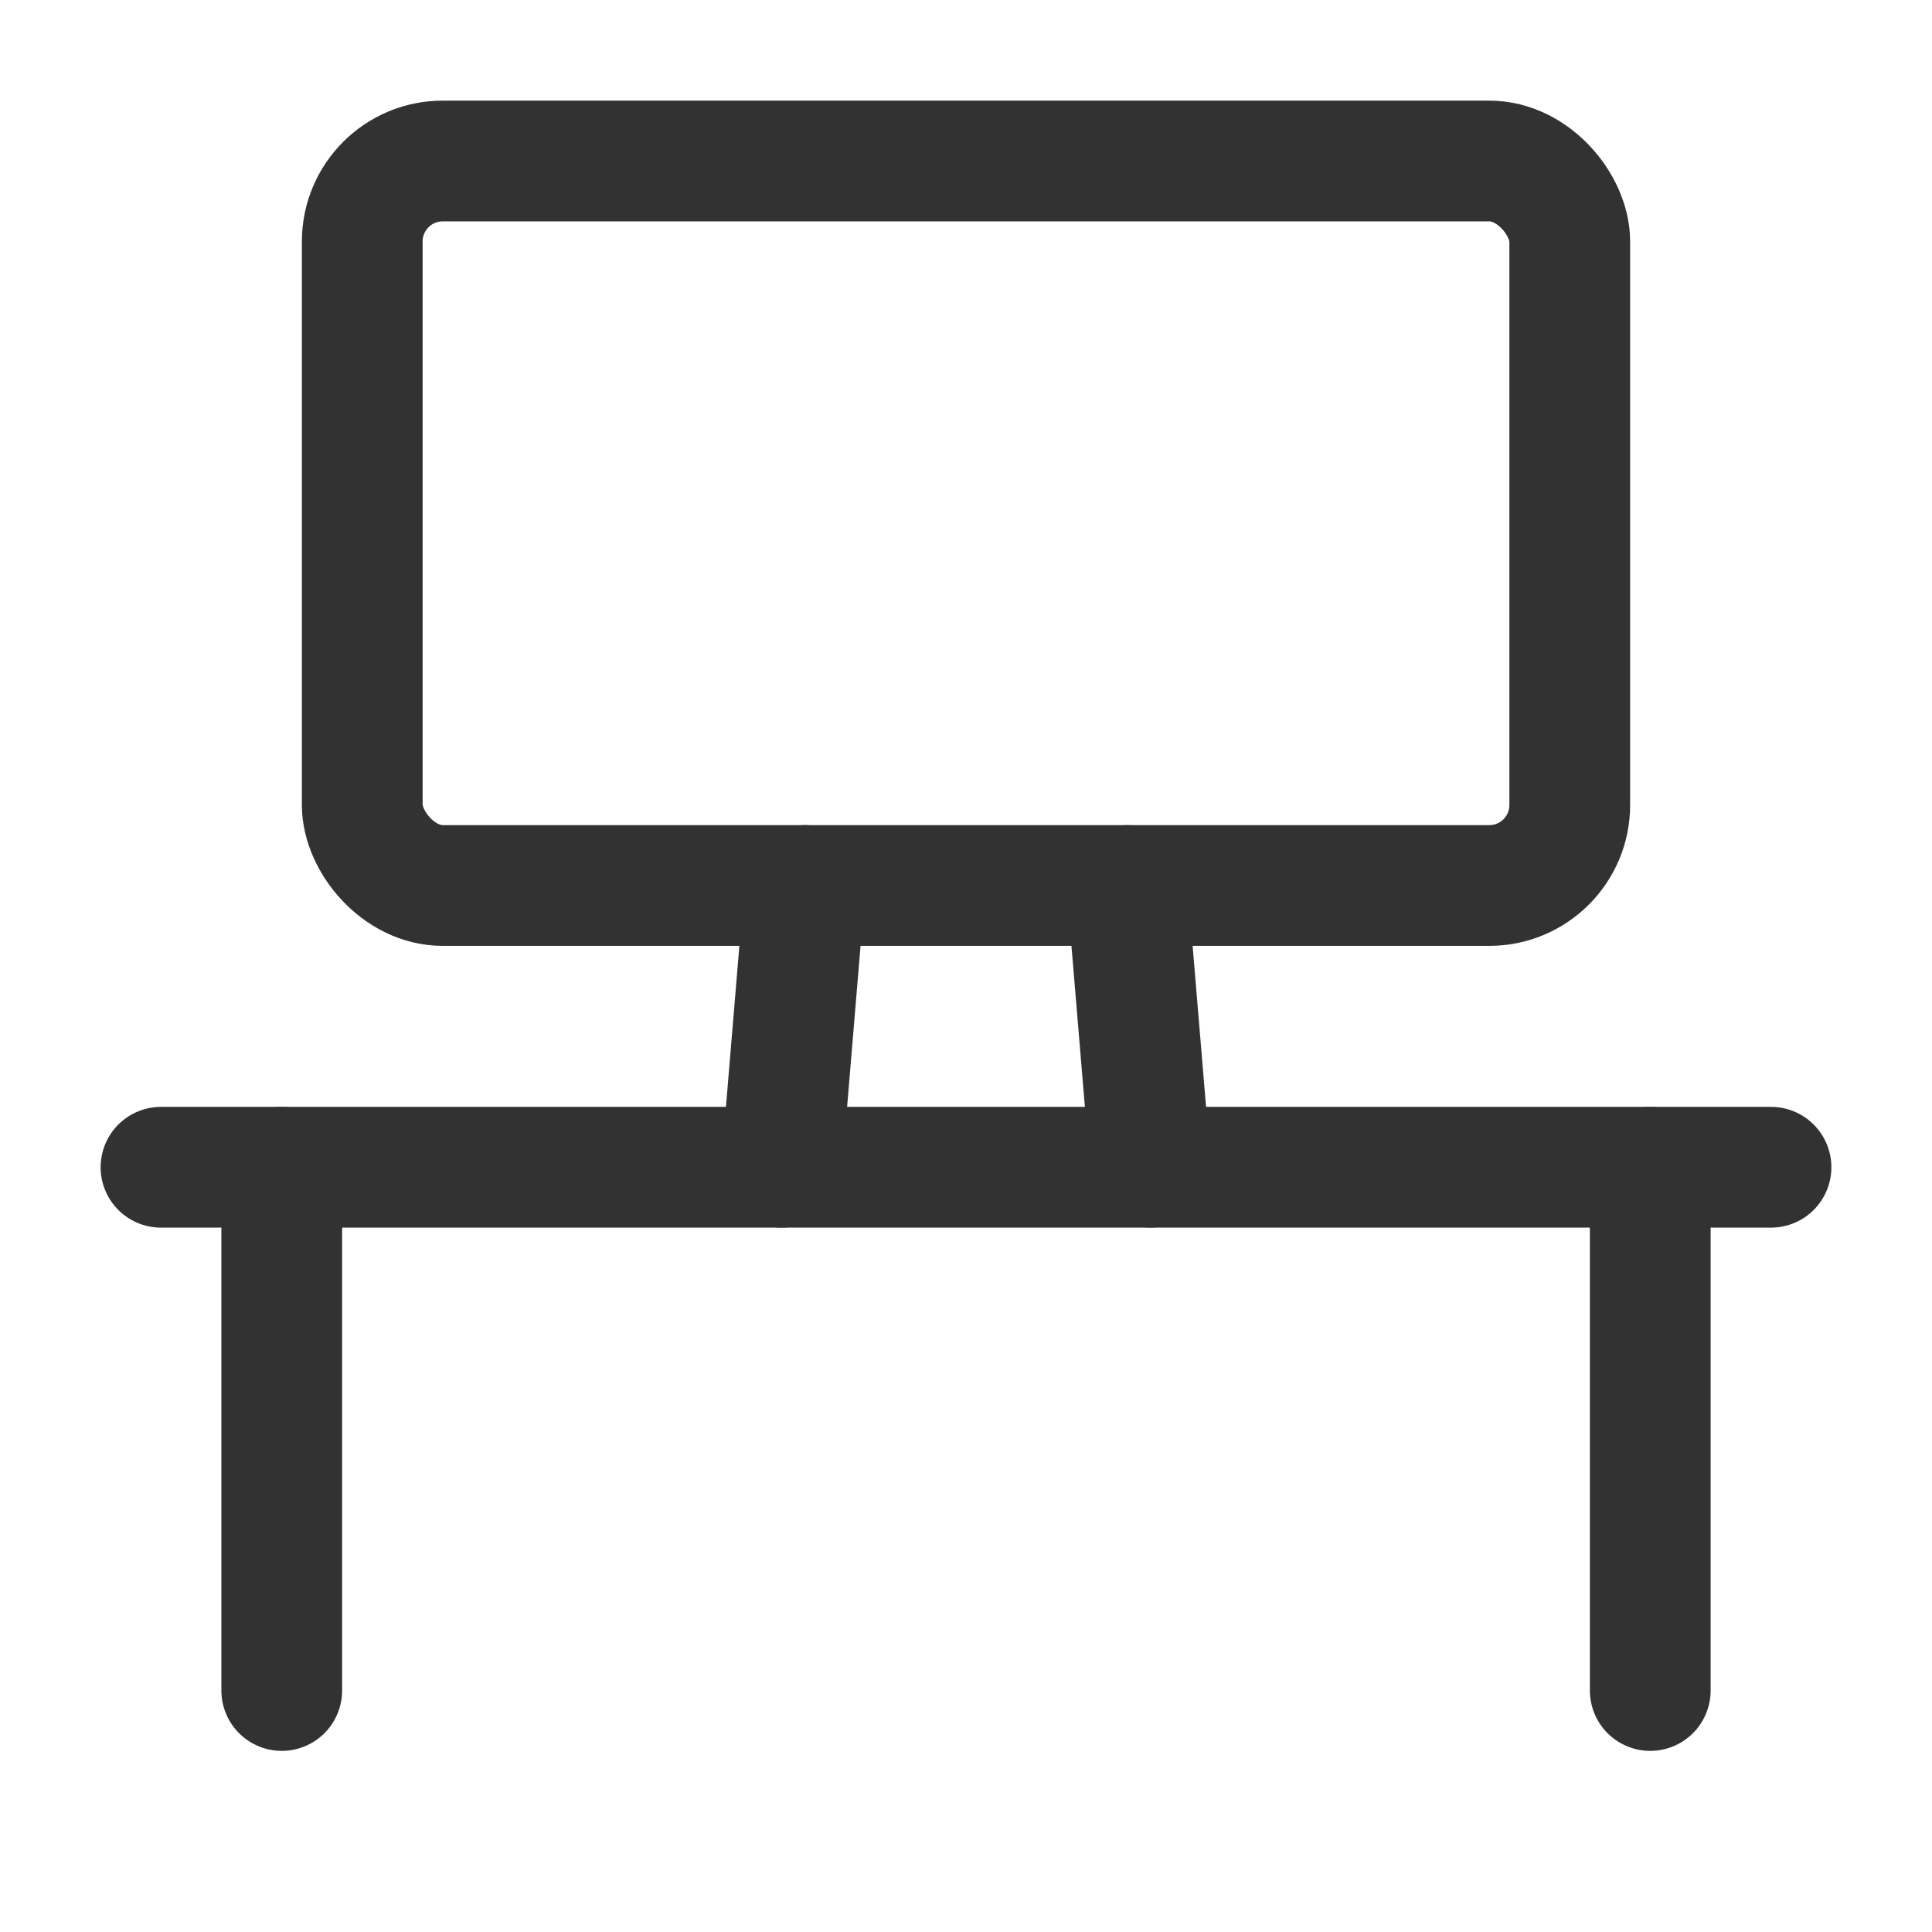 <svg xmlns="http://www.w3.org/2000/svg" viewBox="0 0 24 24"><rect x="4.5" y="2" width="15" height="9" rx="1" stroke-width="1.5" stroke="#323232" stroke-linecap="round" stroke-linejoin="round" fill="none"/><line x1="14.292" y1="14.5" x2="14" y2="11" fill="none" stroke="#323232" stroke-linecap="round" stroke-linejoin="round" stroke-width="1.5"/><line x1="10" y1="11" x2="9.708" y2="14.5" fill="none" stroke="#323232" stroke-linecap="round" stroke-linejoin="round" stroke-width="1.5"/><line x1="22" y1="14.5" x2="2" y2="14.5" fill="none" stroke="#323232" stroke-linecap="round" stroke-linejoin="round" stroke-width="1.5"/><line x1="3.5" y1="21" x2="3.5" y2="14.5" fill="none" stroke="#323232" stroke-linecap="round" stroke-linejoin="round" stroke-width="1.5"/><line x1="20.5" y1="21" x2="20.5" y2="14.5" fill="none" stroke="#323232" stroke-linecap="round" stroke-linejoin="round" stroke-width="1.5"/></svg>